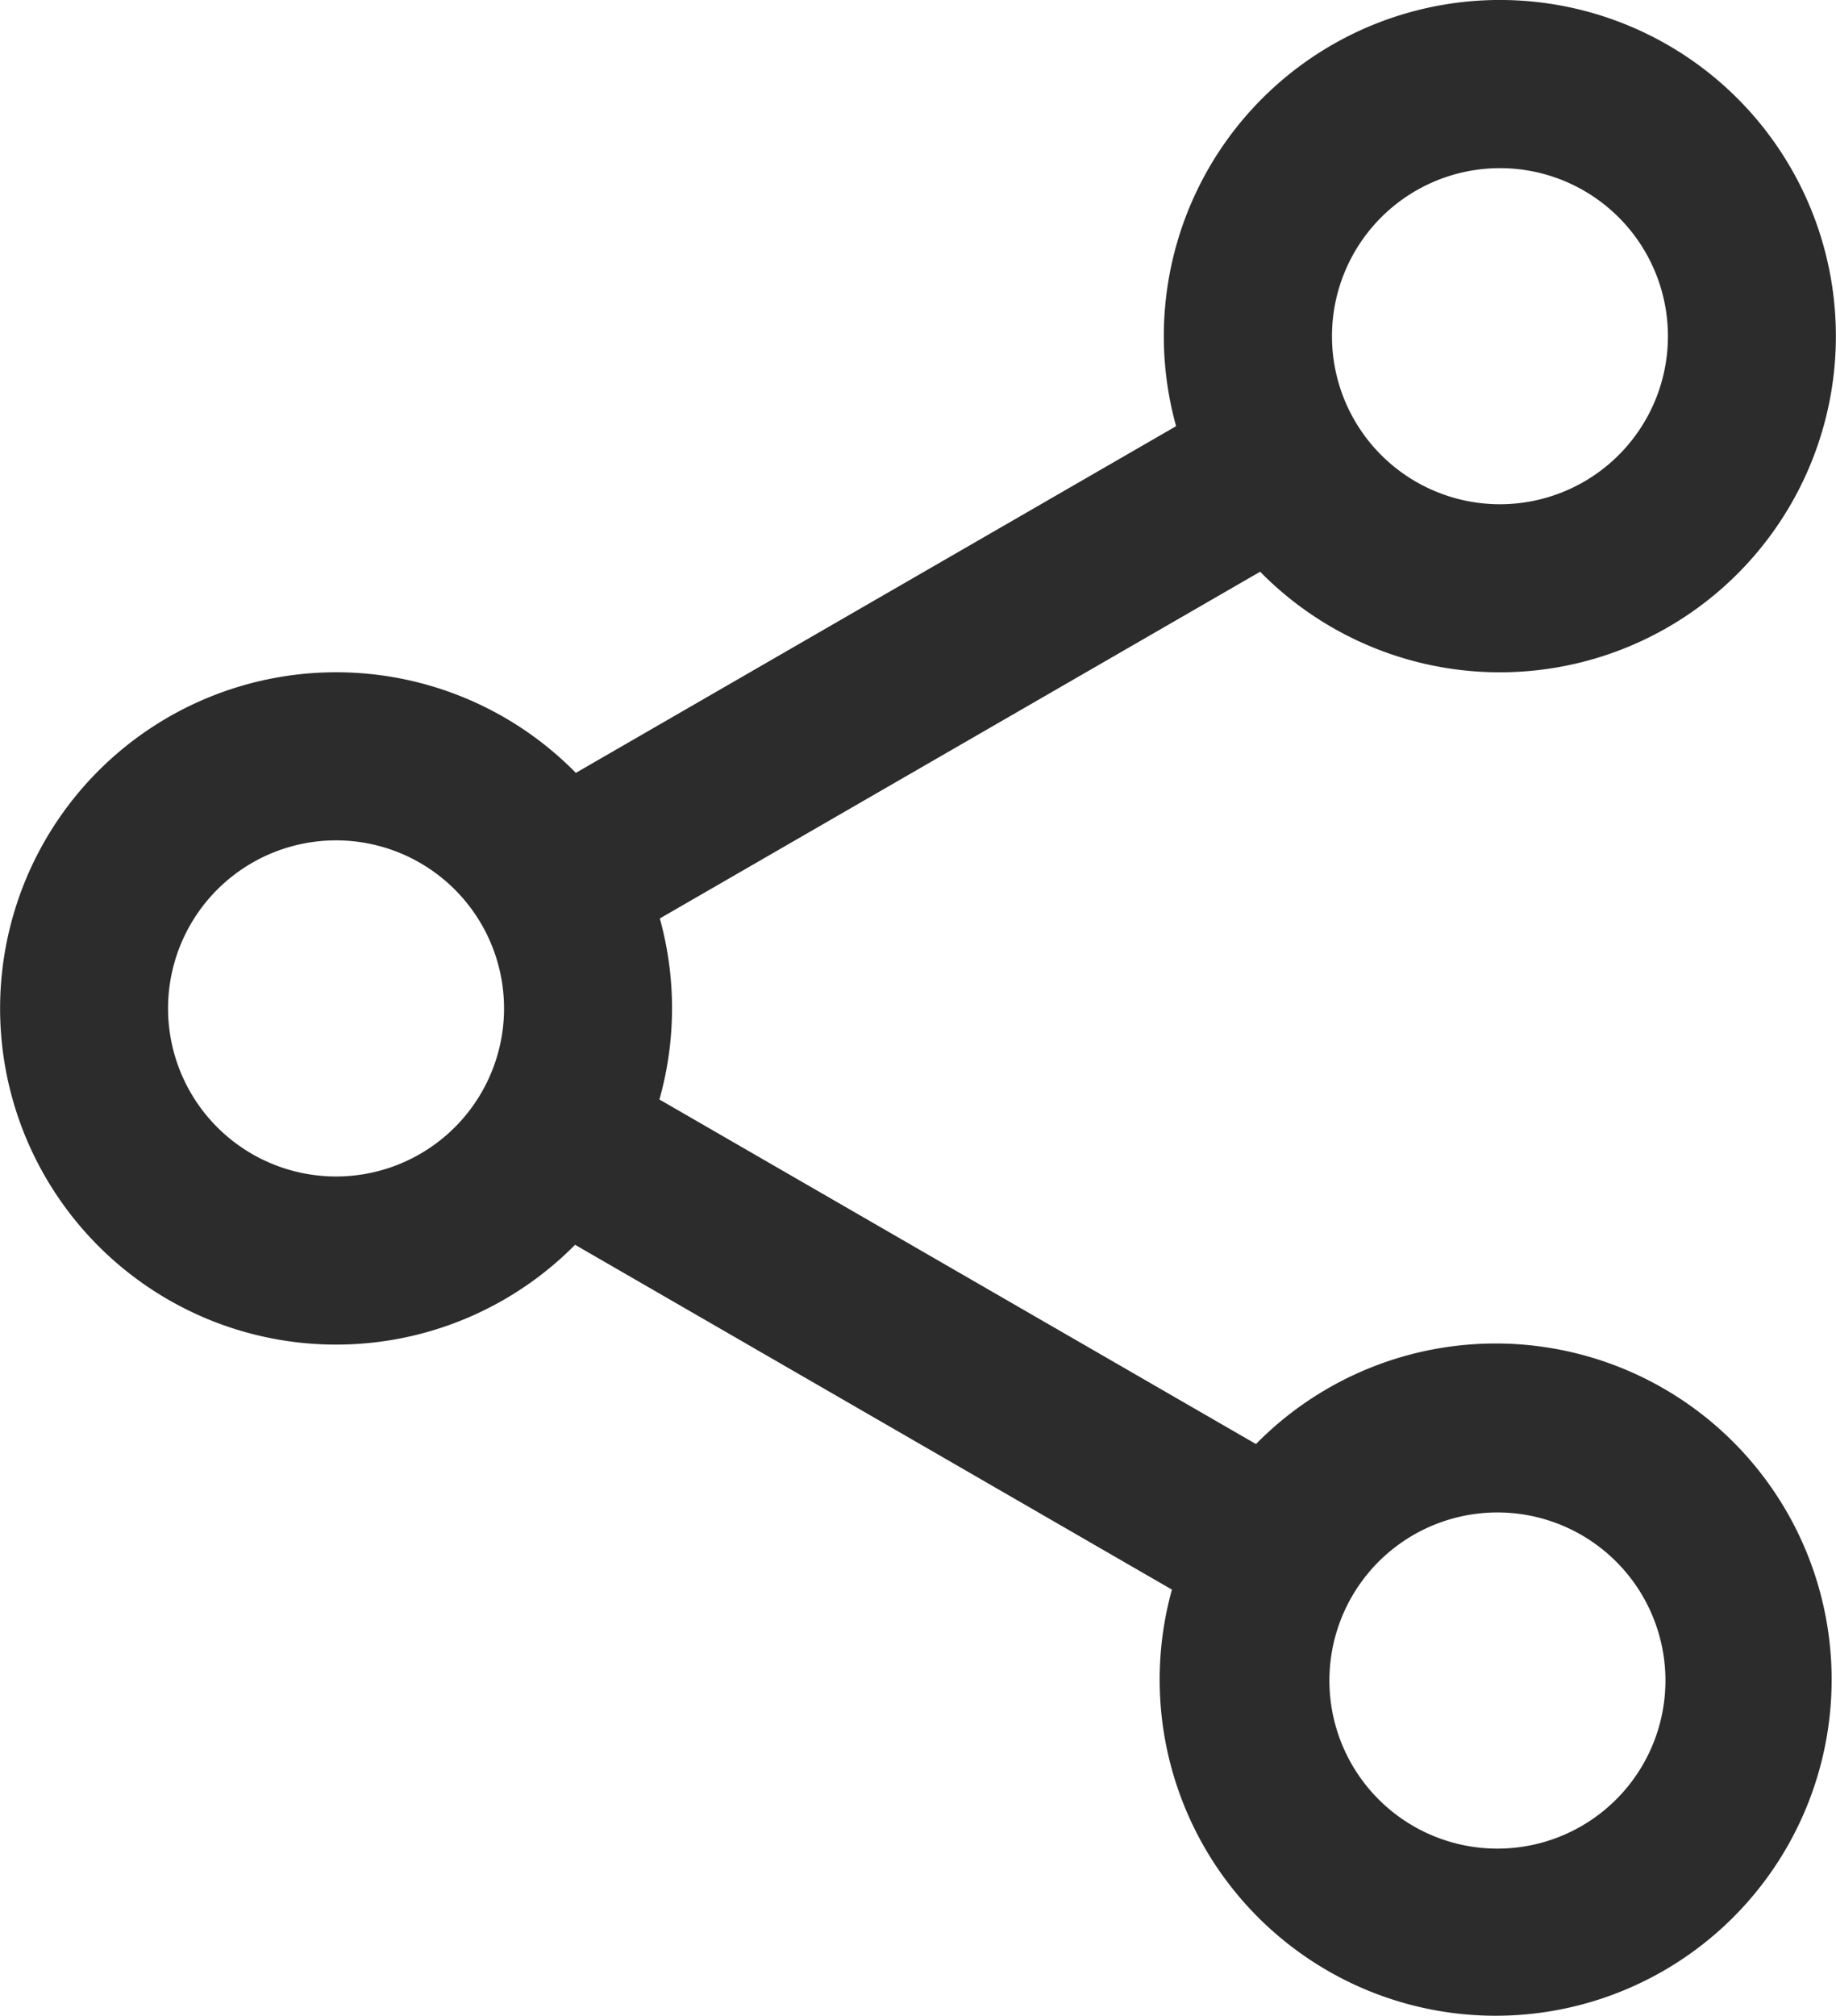 <svg xmlns="http://www.w3.org/2000/svg" width="60" height="65.849" viewBox="0 0 45 49.386"><path d="M103.628 28.27a4.117 4.117 0 1 0-4.117-7.132 4.117 4.117 0 0 0 4.117 7.132zm3.8 2.225a8.236 8.236 0 1 1 .019-11.562l14.712-8.494a8.236 8.236 0 1 1 2.06 3.566L109.505 22.5a8.23 8.23 0 0 1-.01 4.435l14.622 8.442a8.235 8.235 0 1 1-2.06 3.566zM132.155 11.8a4.117 4.117 0 1 0-4.117-7.131 4.117 4.117 0 0 0 4.117 7.131zm-4.219 32.914a4.118 4.118 0 1 0 4.118-7.132 4.118 4.118 0 0 0-4.118 7.132z" style="fill:#2c2c2c;fill-opacity:1;stroke-width:.088" transform="translate(-93.333 .002)"/></svg>